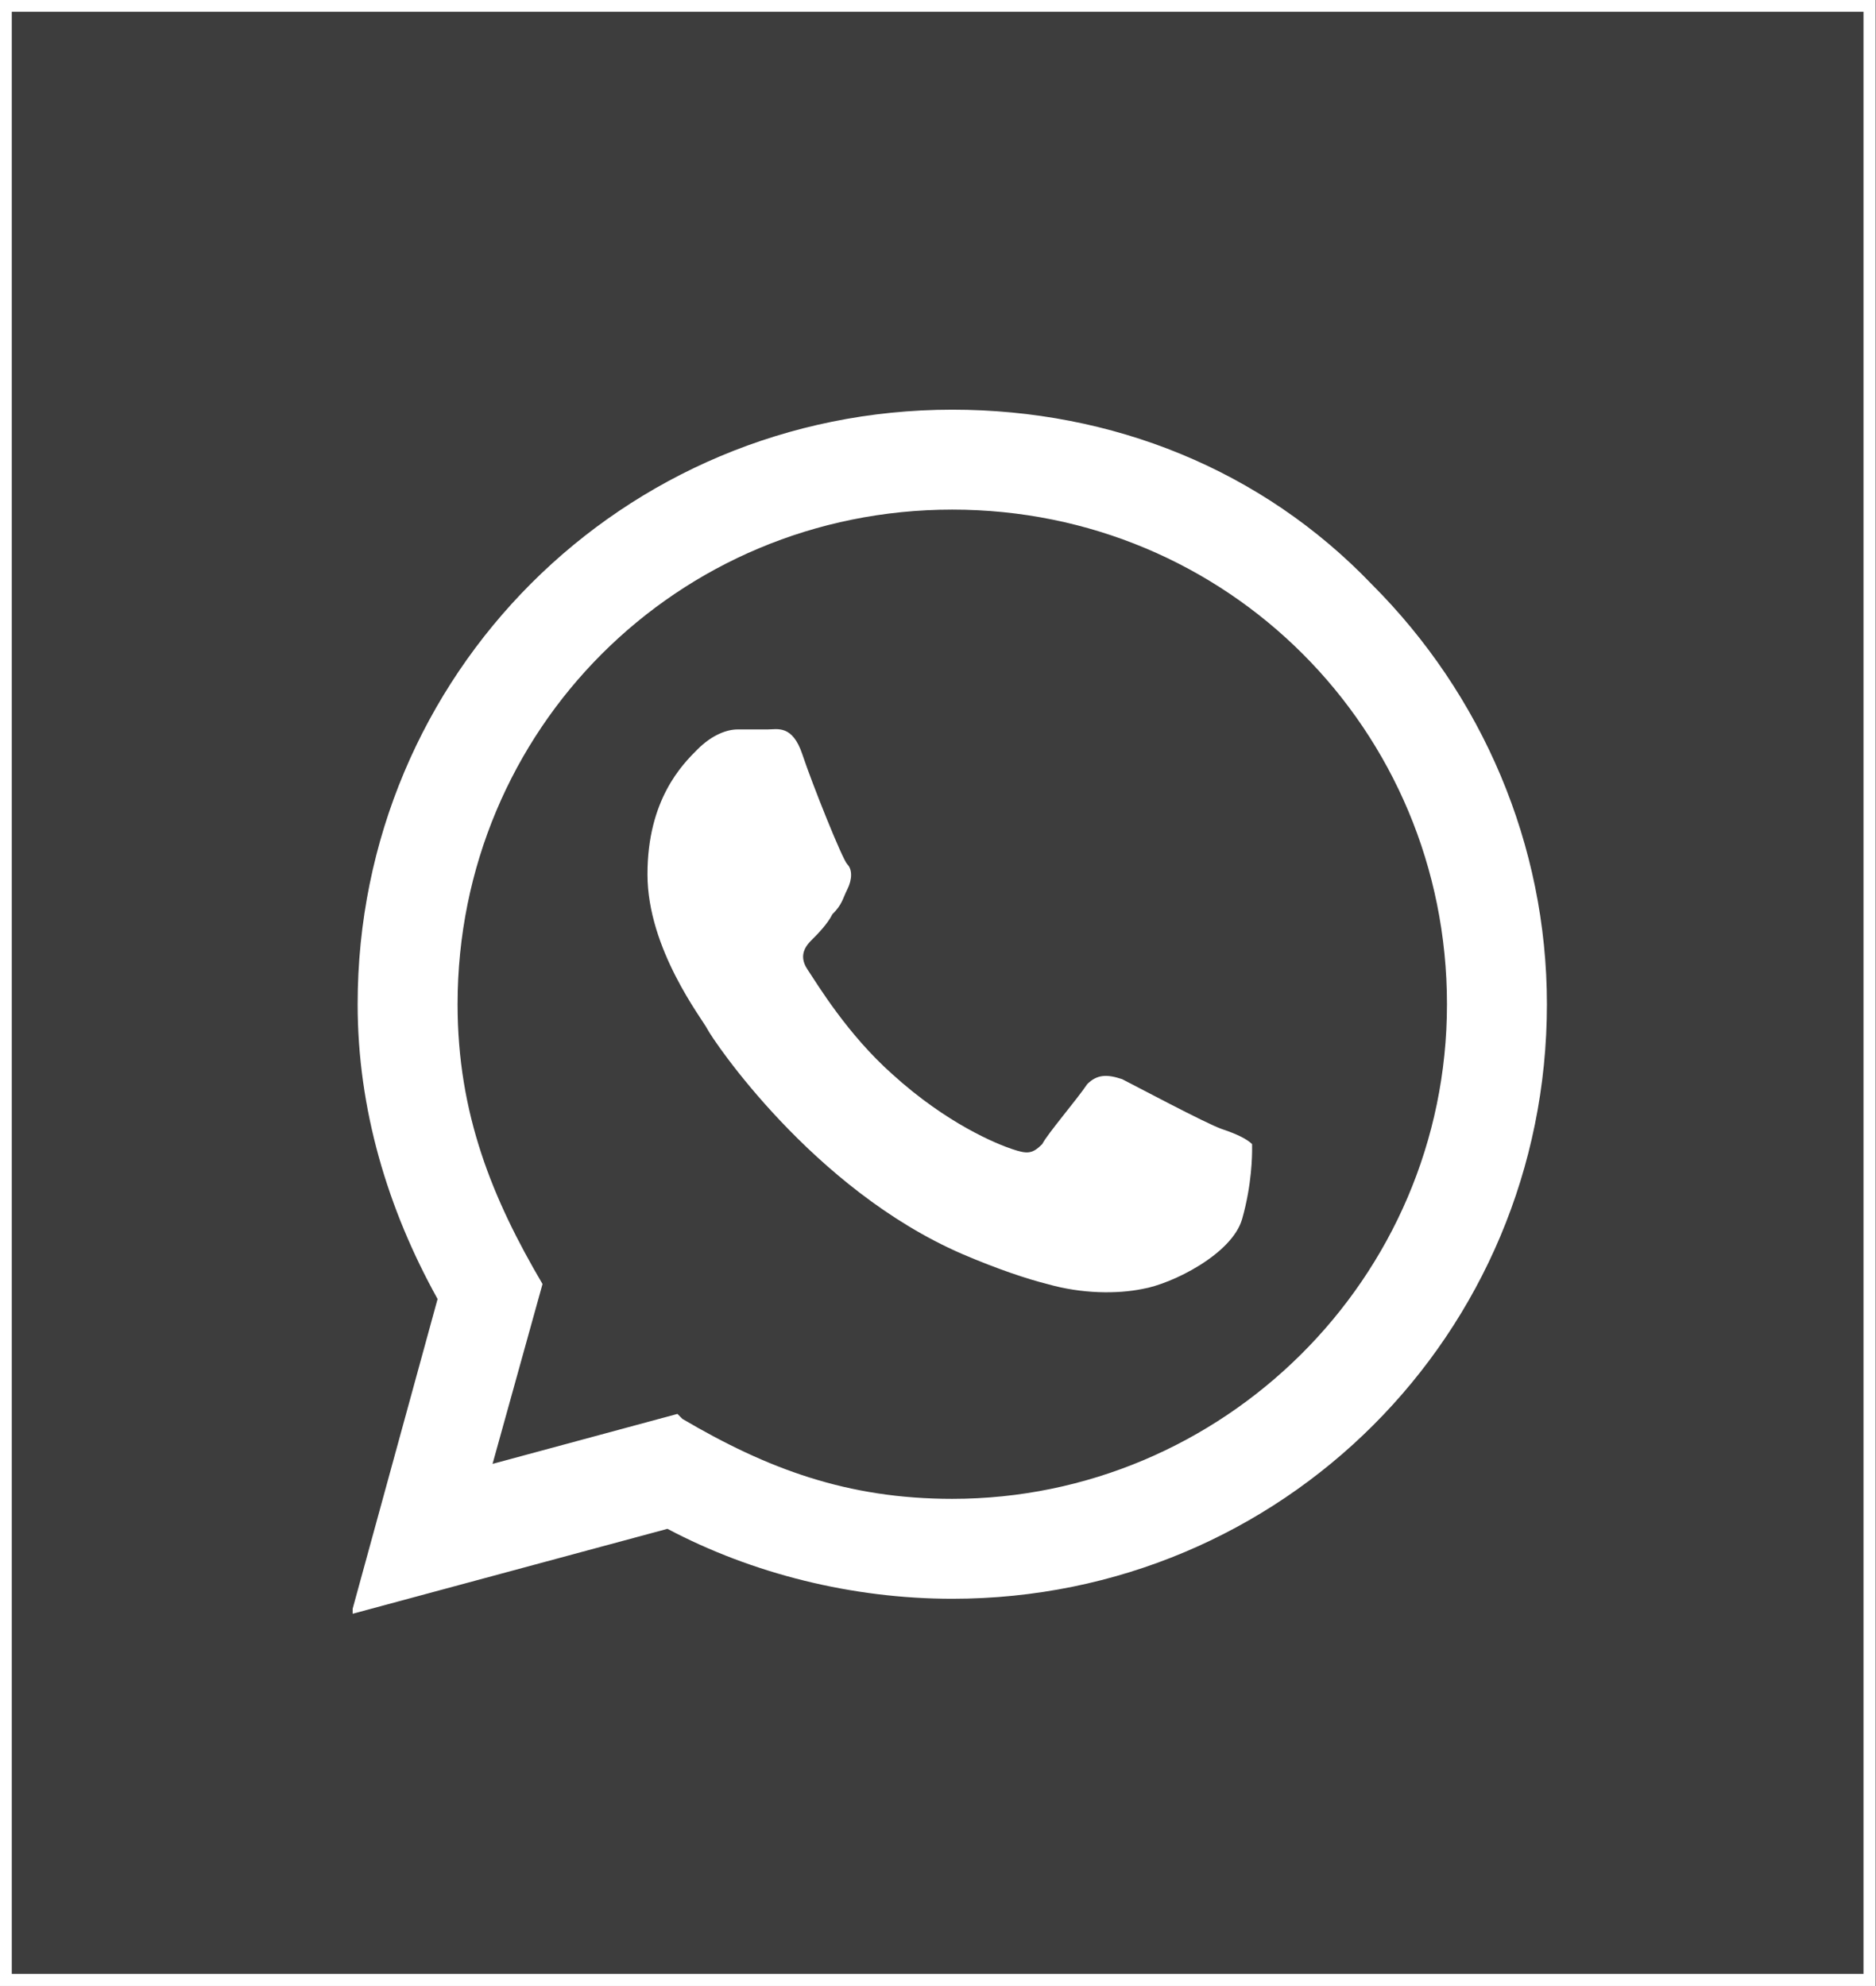 <svg xmlns="http://www.w3.org/2000/svg" viewBox="0 0 26.28 27.83">
  <rect x="0" y="0" width="26.28" height="27.83" fill="#333333" stroke="none"/>
  <defs>
    <style>
      .cls-1,.cls-3{fill:#fff;}.cls-1{opacity:0.05;}.cls-2{fill:none;stroke:#fff;stroke-miterlimit:10;stroke-width:0.17px;}
    </style>
  </defs>
  <title>Whatsapp</title>
  <g id="Capa_2" data-name="Capa 2">
    <g transform="matrix(0.7,0,0,0.7,3.4,3.5)" id="Capa_1-2" data-name="Capa 1">
      <path class="cls-3" d="M 2.2 27.2 l 1.7 -6.2 c -1 -1.8 -1.6 -3.8 -1.6 -5.9 c 0 -6.6 5.3 -11.9 11.9 -11.9 c 3.2 0 6.2 1.2 8.4 3.5 c 2.2 2.2 3.5 5.2 3.5 8.4 c 0 6.6 -5.3 11.9 -11.9 11.9 c -2 0 -4 -0.5 -5.7 -1.4 l -6.3 1.7 z m 6.6 -3.8 c 1.7 1 3.3 1.6 5.4 1.6 c 5.4 0 9.9 -4.4 9.9 -9.9 c 0 -5.5 -4.4 -9.9 -9.9 -9.9 c -5.5 0 -9.9 4.4 -9.9 9.9 c 0 2.2 0.7 3.9 1.7 5.6 l -1 3.6 l 3.7 -1 z m 11.4 -5.5 c -0.1 -0.1 -0.3 -0.2 -0.6 -0.3 c -0.3 -0.1 -1.8 -0.9 -2 -1 c -0.3 -0.1 -0.5 -0.1 -0.7 0.1 c -0.2 0.3 -0.8 1 -0.9 1.2 c -0.2 0.2 -0.3 0.2 -0.6 0.1 c -0.3 -0.1 -1.3 -0.5 -2.4 -1.5 c -0.9 -0.8 -1.5 -1.8 -1.7 -2.1 c -0.2 -0.3 0 -0.5 0.1 -0.6 c 0.1 -0.1 0.3 -0.3 0.4 -0.5 c 0.2 -0.2 0.2 -0.3 0.3 -0.5 c 0.1 -0.2 0.1 -0.4 0 -0.5 c -0.1 -0.1 -0.7 -1.6 -0.9 -2.2 c -0.2 -0.6 -0.5 -0.5 -0.7 -0.5 l -0.6 0 c -0.2 0 -0.5 0.1 -0.8 0.4 s -1 1 -1 2.5 s 1.1 2.9 1.2 3.1 c 0.1 0.2 2.1 3.2 5.1 4.5 c 0.7 0.3 1.3 0.5 1.7 0.6 c 0.7 0.2 1.4 0.2 1.9 0.1 c 0.6 -0.1 1.8 -0.7 2 -1.4 c 0.2 -0.7 0.2 -1.3 0.2 -1.4 z"/>
    </g>
  </g>
  <rect class="cls-1" x="0.08" y="0.08" width="26.11" height="27.66"/>
  <rect class="cls-2" x="0.08" y="0.08" width="26.11" height="27.66"/>
</svg>
